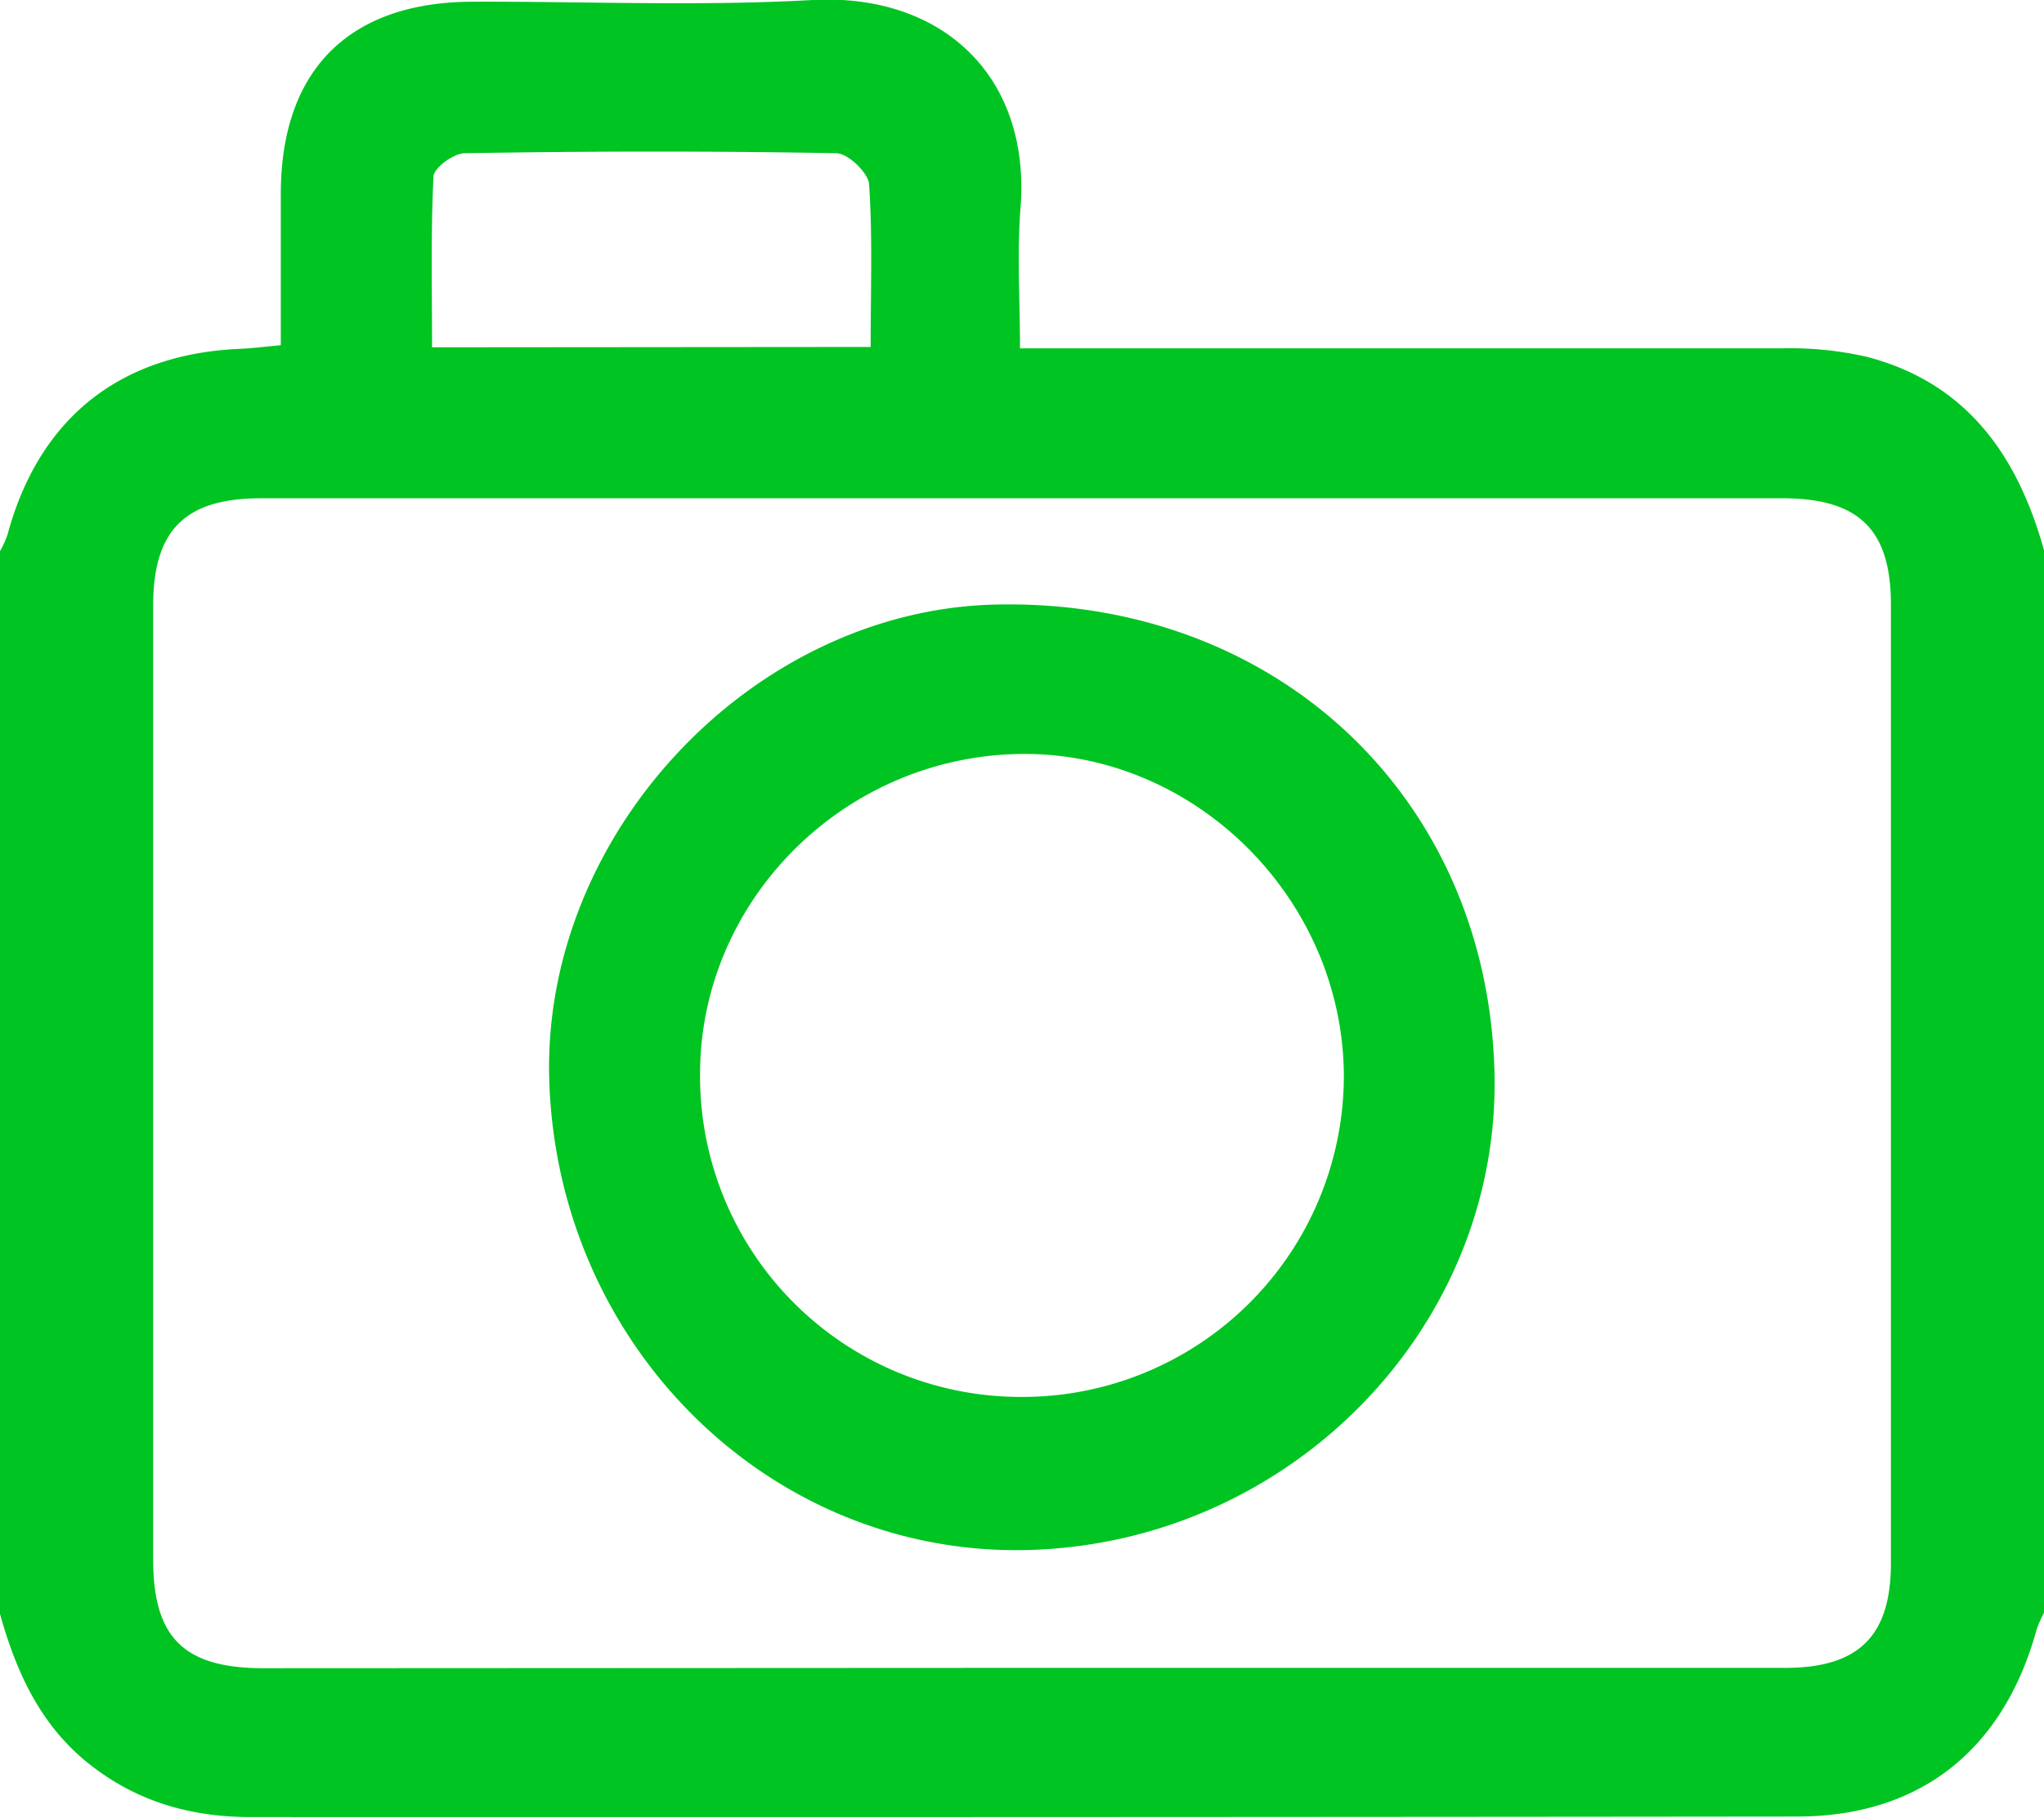 <svg xmlns="http://www.w3.org/2000/svg" viewBox="0 0 225 200.18"><defs><style>.cls-1{fill:#00c421;}</style></defs><g id="Calque_2" data-name="Calque 2"><g id="logo_sidaction" data-name="logo sidaction"><path class="cls-1" d="M0,177.69v-117a11.61,11.61,0,0,0,.82-1.8C4.26,46.11,13.13,39,26.34,38.41c1.44-.06,2.87-.25,4.57-.4,0-5.91,0-11.39,0-16.88C31,7.68,38.43.23,52,.19,64.5.15,77,.7,89.47,0c14.22-.75,24,8.36,22.87,22.89-.4,5-.06,10.14-.06,15.46h6.42c25.81,0,51.63,0,77.44,0a38.12,38.12,0,0,1,9.38.94c11,2.88,16.58,10.89,19.48,21.28v117a12.62,12.62,0,0,0-.8,1.81c-3.66,13.29-12.81,20.6-26.35,20.62q-85.11.09-170.22.06c-6.75,0-12.75-1.76-18-6S1.76,184,0,177.69Zm112.53,5.94q42,0,84,0c8.07,0,11.62-3.51,11.62-11.53q0-52.76,0-105.52c0-8.28-3.52-11.72-11.95-11.72q-83.74,0-167.47,0c-8.36,0-11.86,3.5-11.87,11.81q0,52.5,0,105c0,8.66,3.38,12,12.2,12Q70.8,183.65,112.53,183.63ZM95.84,38.2c0-6.32.22-12.13-.17-17.9-.08-1.27-2.32-3.41-3.59-3.43-13.64-.25-27.29-.23-40.92,0-1.21,0-3.39,1.6-3.44,2.54-.31,6.24-.16,12.49-.16,18.83Z"/><path class="cls-1" d="M164.51,118.12c.68,28.17-22.7,51.95-51.64,52.54-28.19.56-51.54-22.5-52.41-51.78-.81-27.06,22.35-51.71,49.15-52.32C140.45,65.86,163.79,87.78,164.51,118.12ZM112.62,153.8a35.39,35.39,0,0,0,35.31-35.21c0-19.54-16.33-35.84-35.6-35.58C92.85,83.28,77,99.19,77.06,118.38A35.31,35.31,0,0,0,112.62,153.8Z"/></g></g></svg>